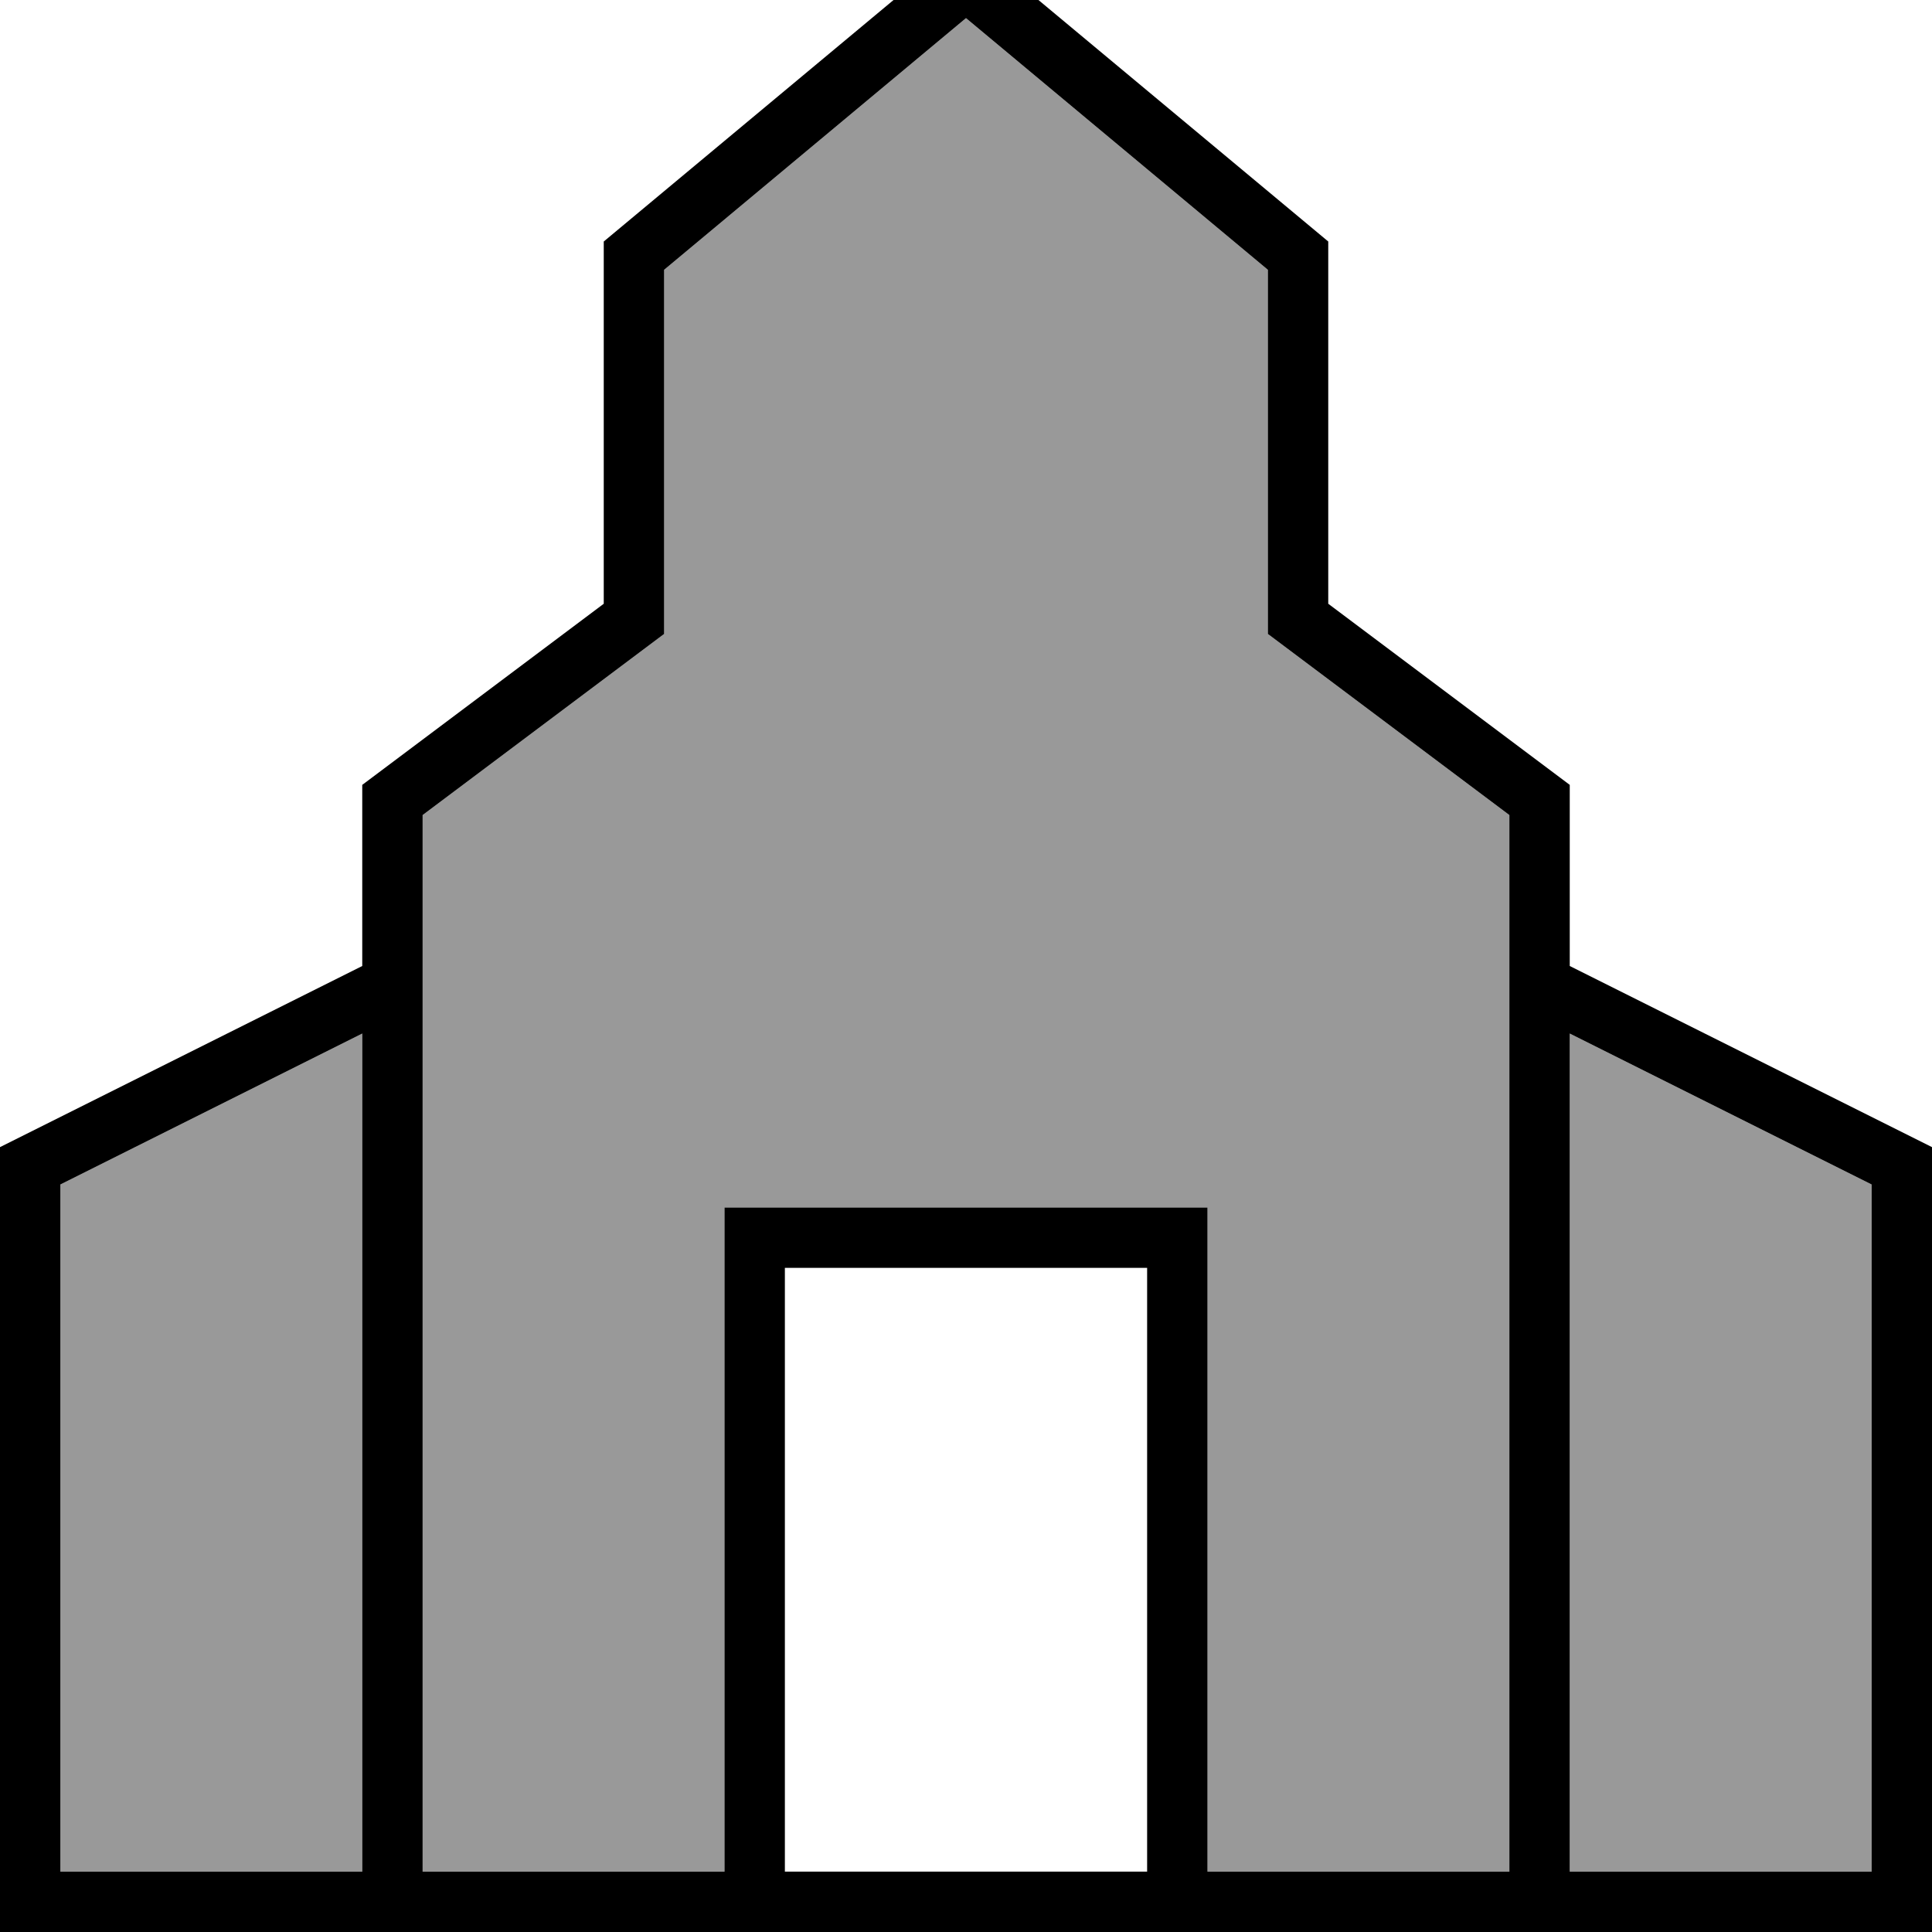 <svg xmlns="http://www.w3.org/2000/svg" viewBox="0 0 512 512"><!--! Font Awesome Pro 7.0.1 by @fontawesome - https://fontawesome.com License - https://fontawesome.com/license (Commercial License) Copyright 2025 Fonticons, Inc. --><path style="fill:currentColor;opacity:.4" d="M16 313.9l0 182.1 80 0 0-222.1-80 40zM112 216l0 280 80 0 0-176 128 0 0 176 80 0 0-280-57.6-43.2-6.4-4.8 0-96.5-80-66.7-80 66.7 0 96.5-6.4 4.8-57.6 43.2zm304 57.9l0 222.1 80 0 0-182.1-80-40z"/><path style="fill:currentColor;opacity:1" d="M96 208l64-48 0-96 96-80 96 80 0 96 64 48 0 48 96 48 0 208c-714.7 0-429.3 0-512 0l0-208 96-48 0-48zM208 496l96 0 0-160-96 0 0 160zm112 0l80 0 0-280-57.6-43.2-6.4-4.8 0-96.5-80-66.7-80 66.7 0 96.5-6.4 4.8-57.6 43.2 0 280 80 0 0-176 128 0 0 176zM96 273.9l-80 40 0 182.1 80 0 0-222.1zM496 496l0-182.1-80-40 0 222.1 80 0z"/></svg>